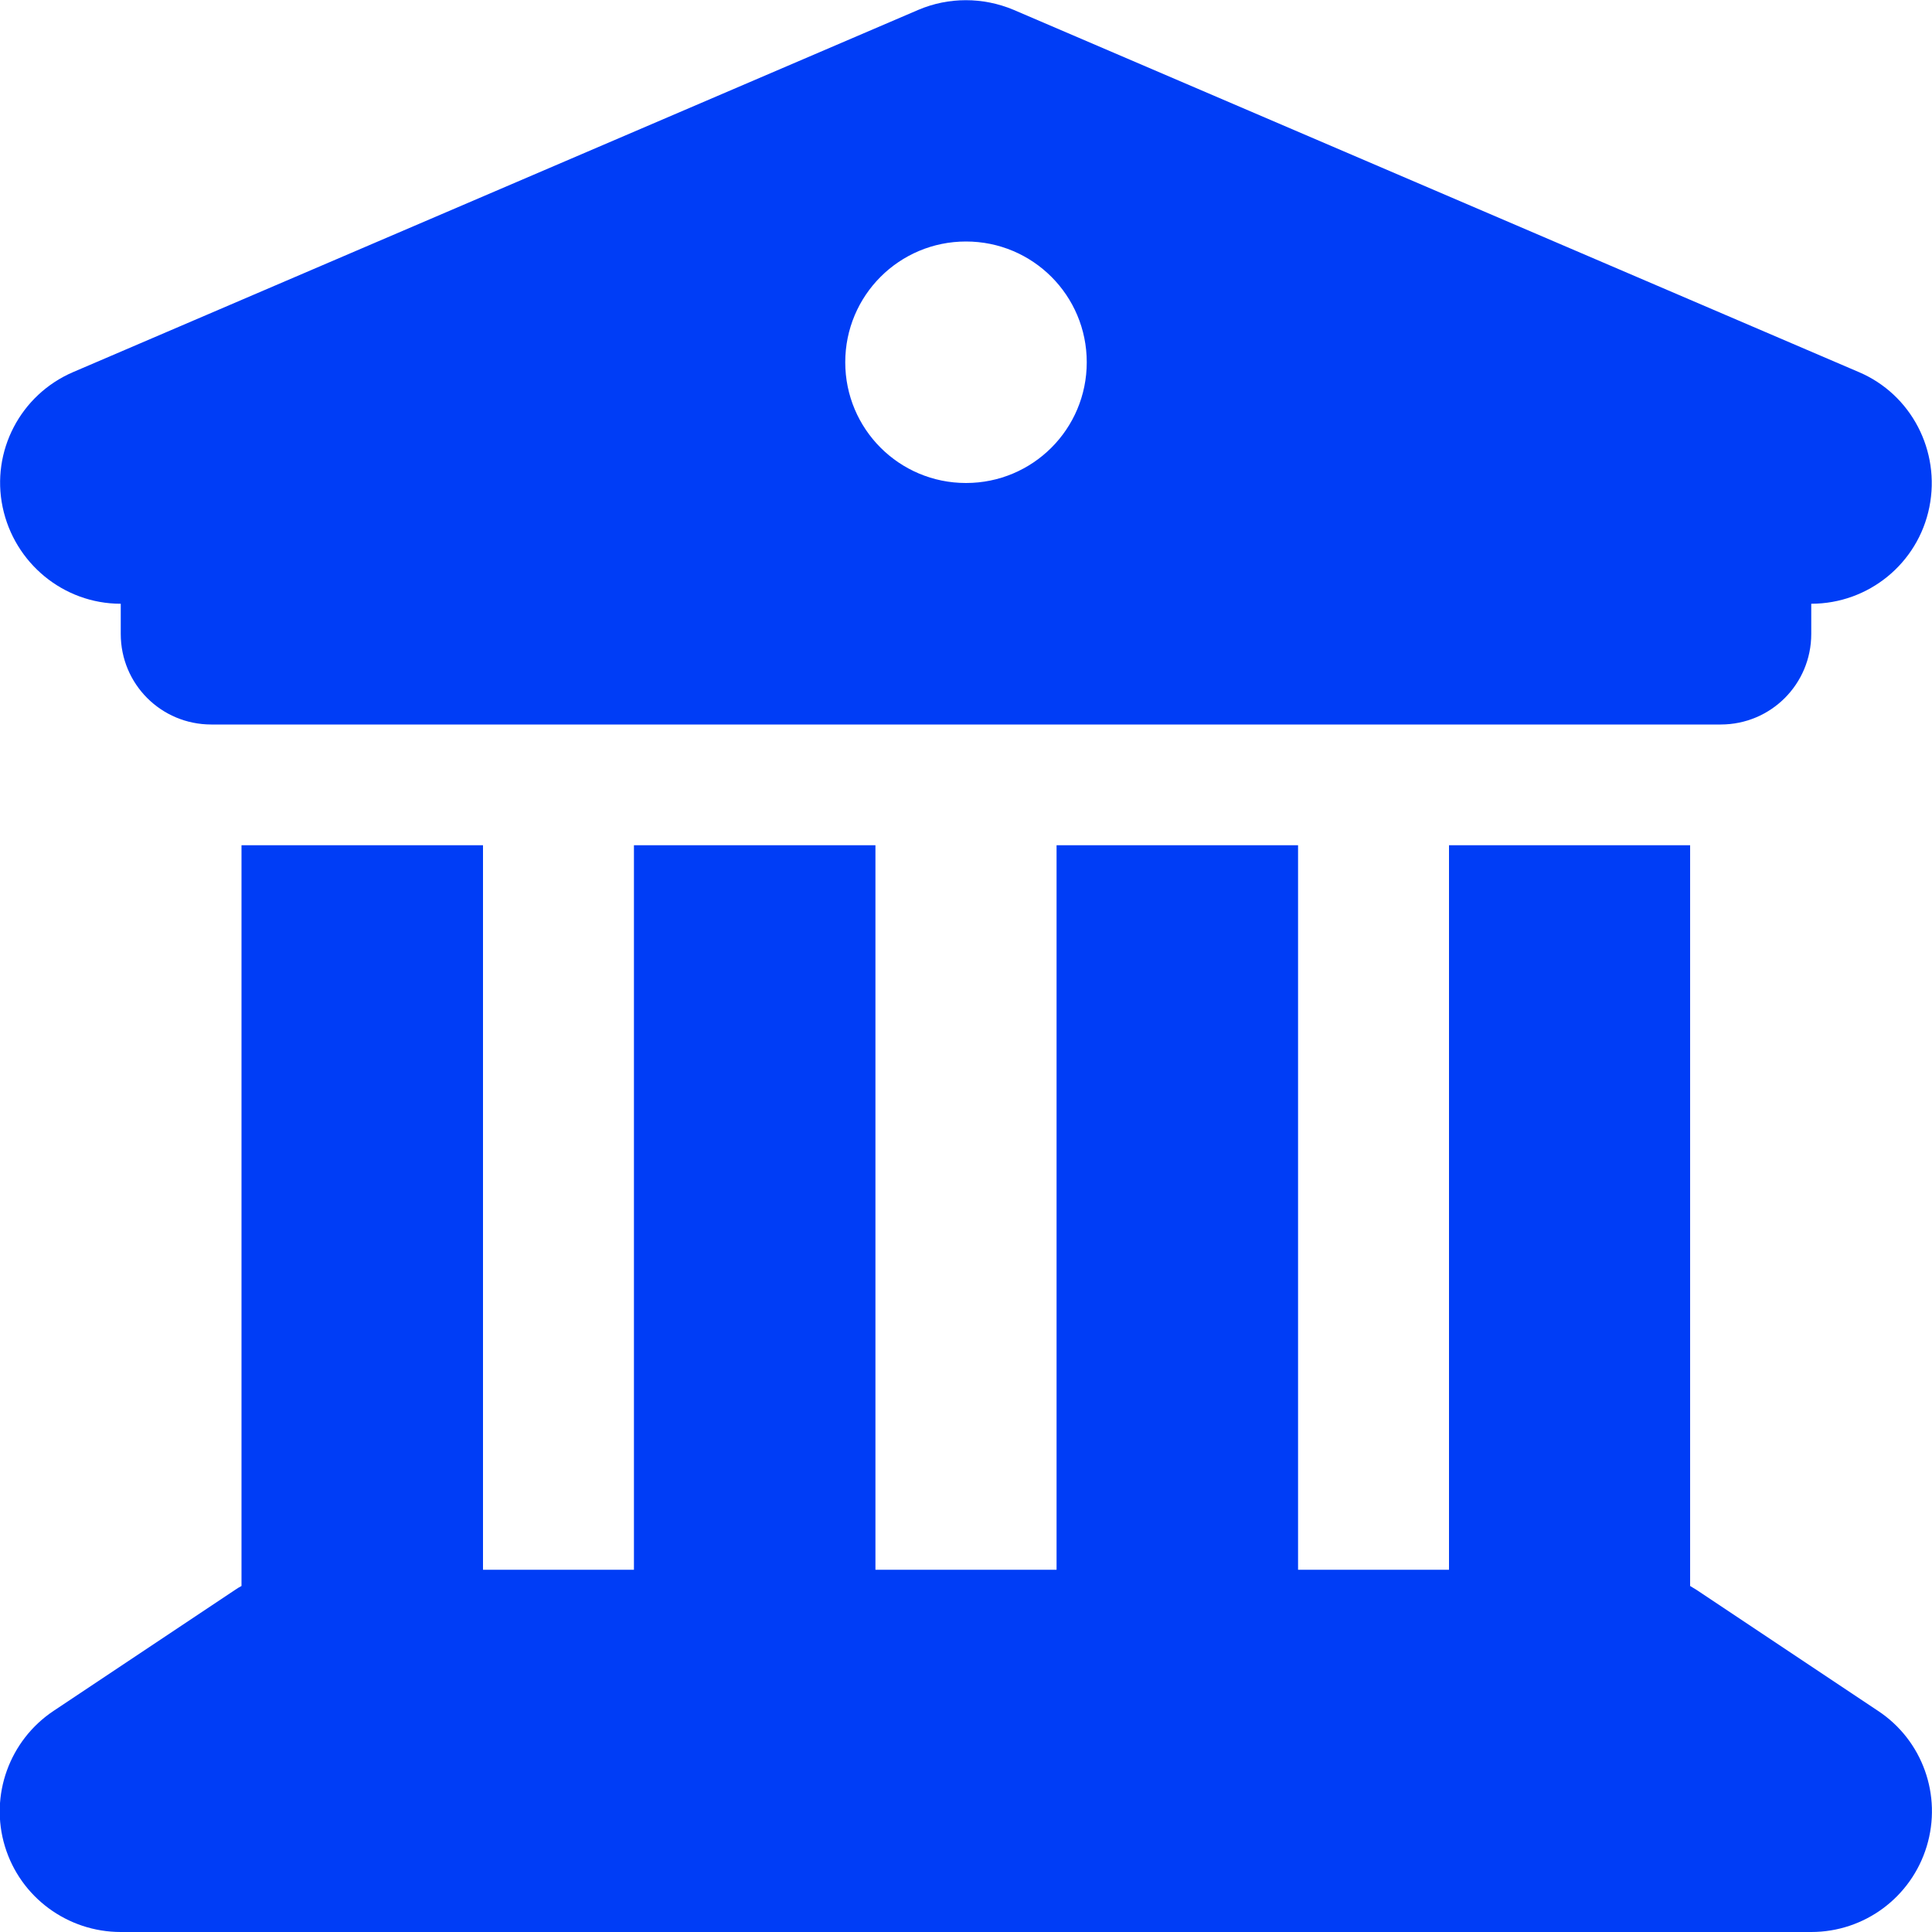 <?xml version="1.0" encoding="UTF-8"?><svg id="Layer_1" xmlns="http://www.w3.org/2000/svg" viewBox="0 0 512 512"><path d="M243.4,2.6L19.4,98.6C5.4,104.6-2.4,119.6,.7,134.4c3.1,14.8,16.1,25.6,31.3,25.6v8c0,13.3,10.7,24,24,24H456c13.3,0,24-10.7,24-24v-8c15.2,0,28.3-10.7,31.3-25.6s-4.8-29.9-18.7-35.8L268.6,2.6c-8.1-3.4-17.2-3.4-25.2,0h0Zm-115.4,221.4H64v196.3c-.6,.3-1.2,.7-1.8,1.1l-48,32c-11.7,7.8-17,22.4-12.9,35.9s16.6,22.7,30.7,22.7H480c14.1,0,26.5-9.2,30.6-22.7s-1.1-28.1-12.9-35.9l-48-32c-.6-.4-1.2-.7-1.8-1.1V224h-63.9v192h-40V224h-64v192h-48V224h-64v192h-40V224Zm128-96c-17.7,0-32-14.3-32-32s14.3-32,32-32,32,14.3,32,32-14.3,32-32,32Z" fill="#003df6"/></svg>